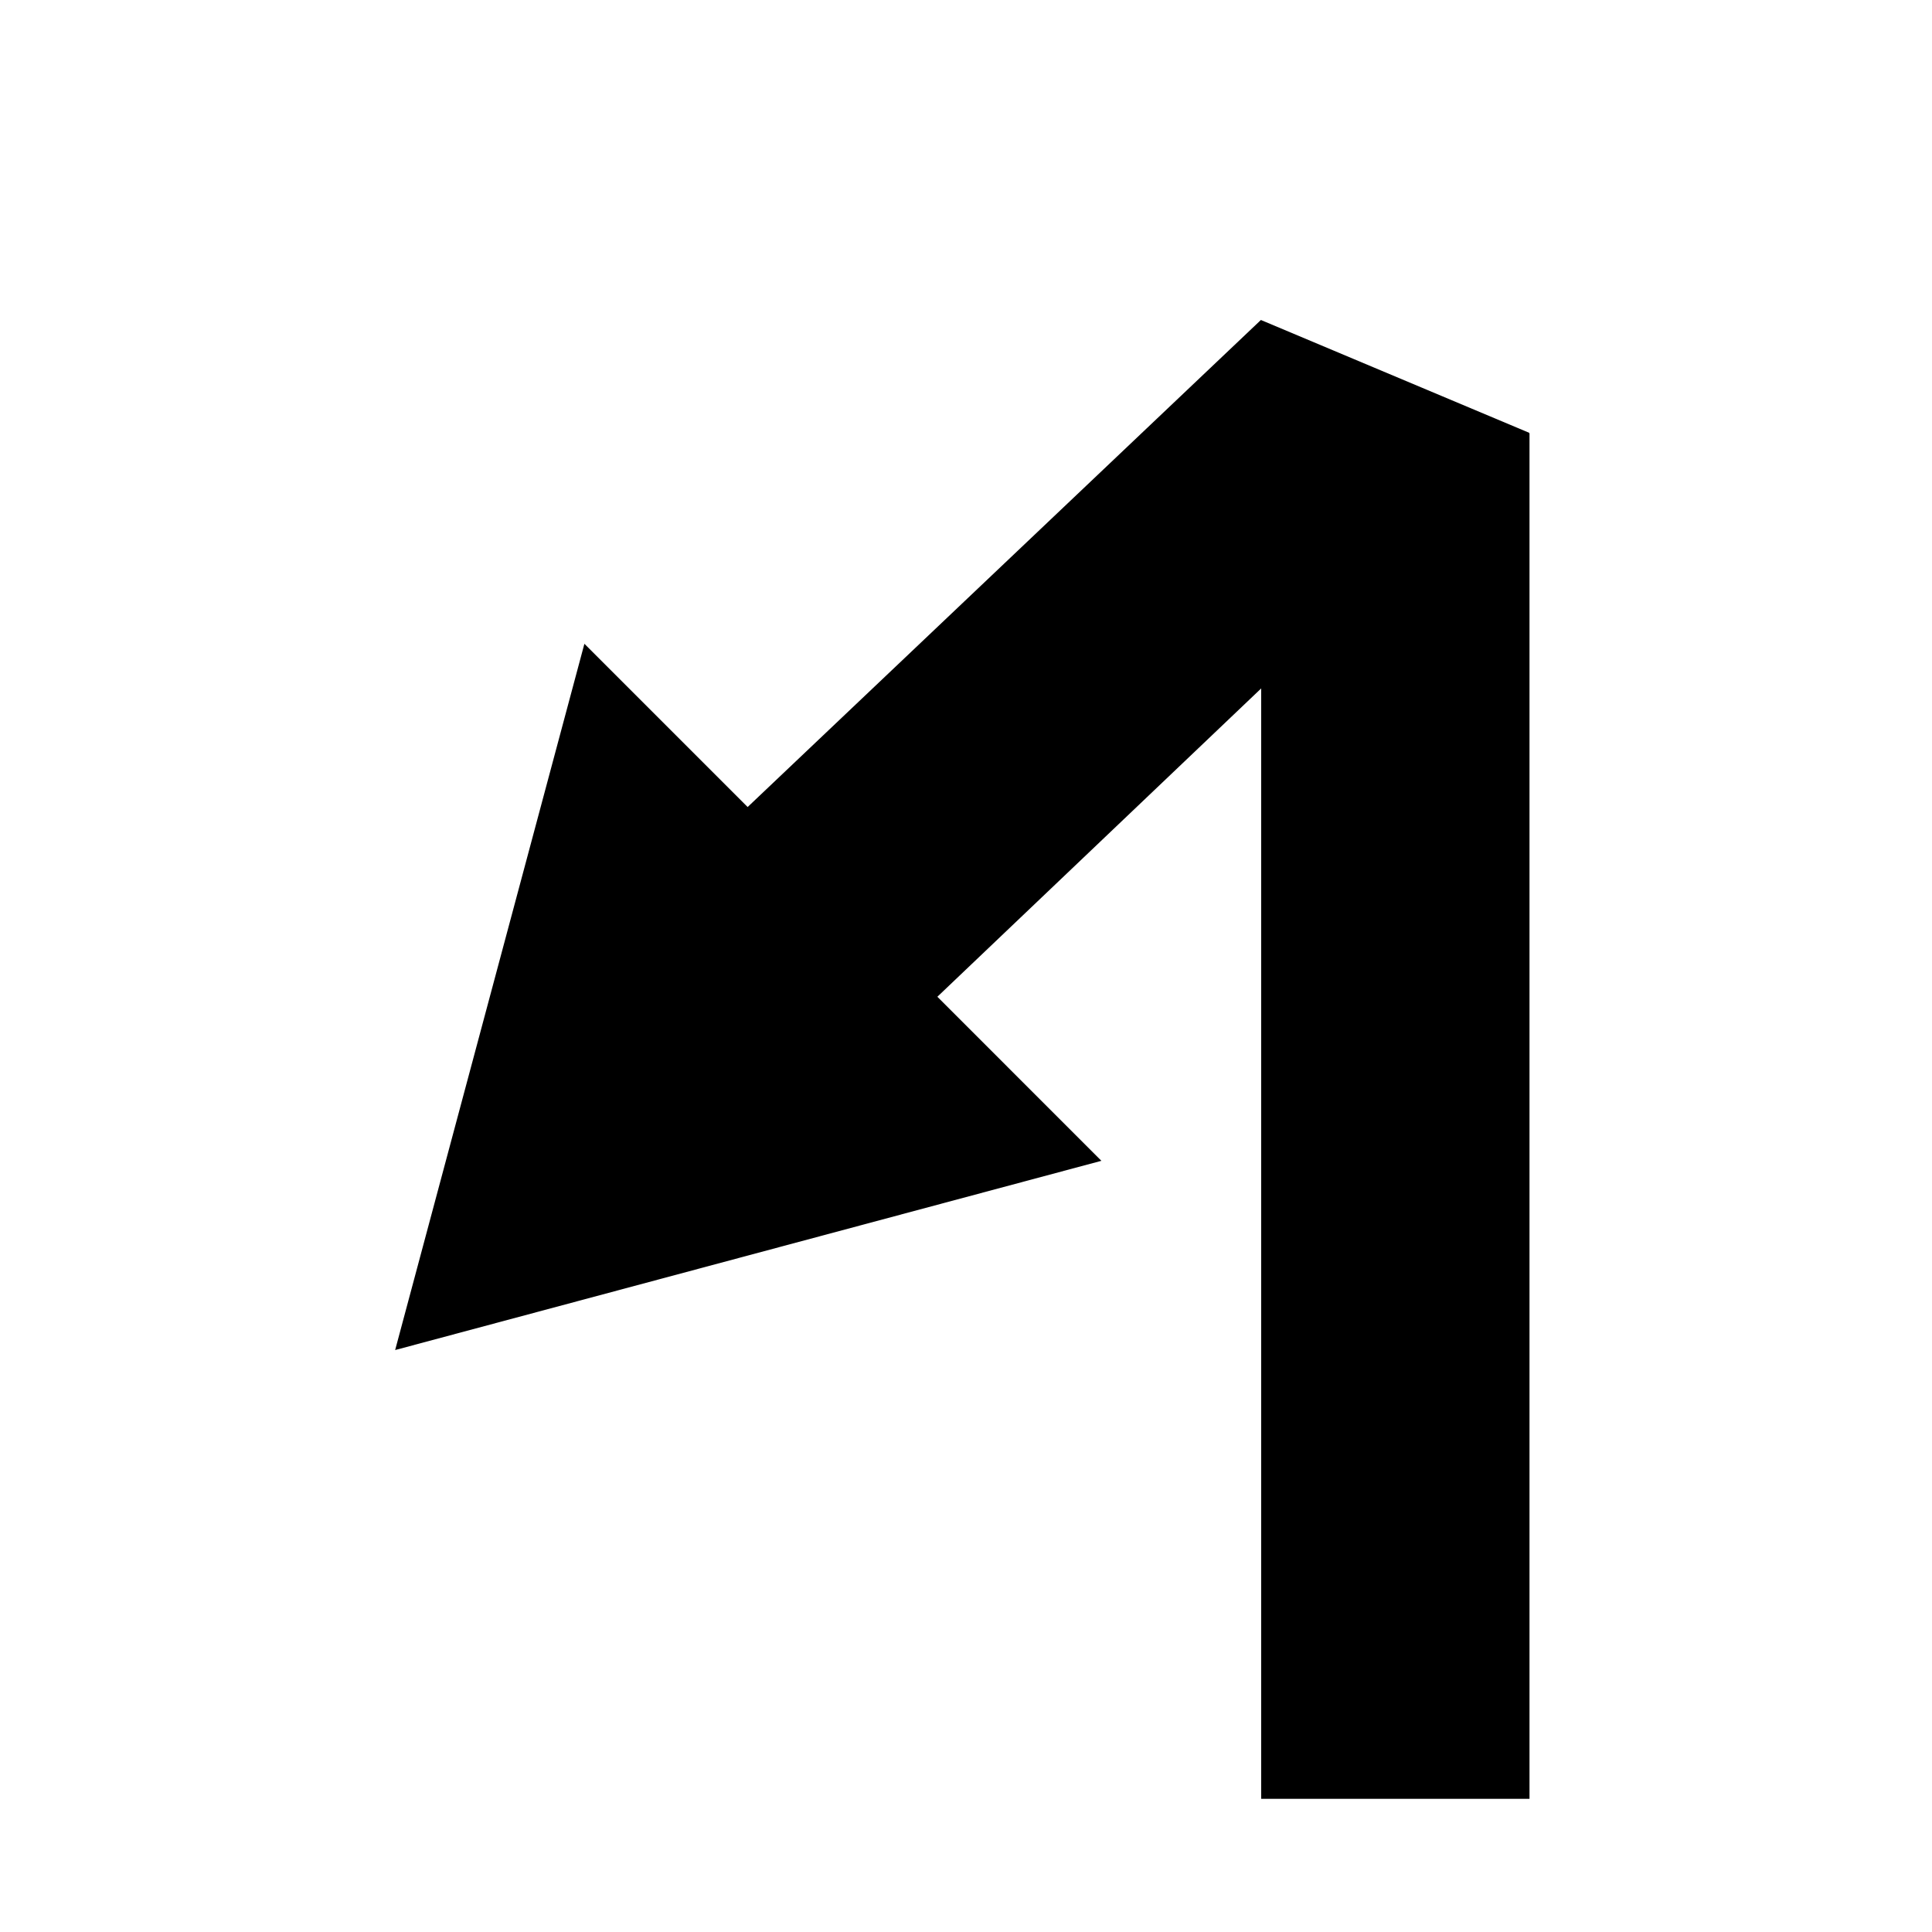 <svg height="72" width="72" xmlns="http://www.w3.org/2000/svg">
    <path d="M56.982,16.151l0.018,0.007l0,50.878l-10,0l0,-41.38l-12.234,11.649l-7.071,-7.071l19.295,-18.309l10.01,4.209z" fill="black"/>
    <path d="M14.726,50.312l7.053,-26.32l19.267,19.268z" fill="black"/>
</svg>